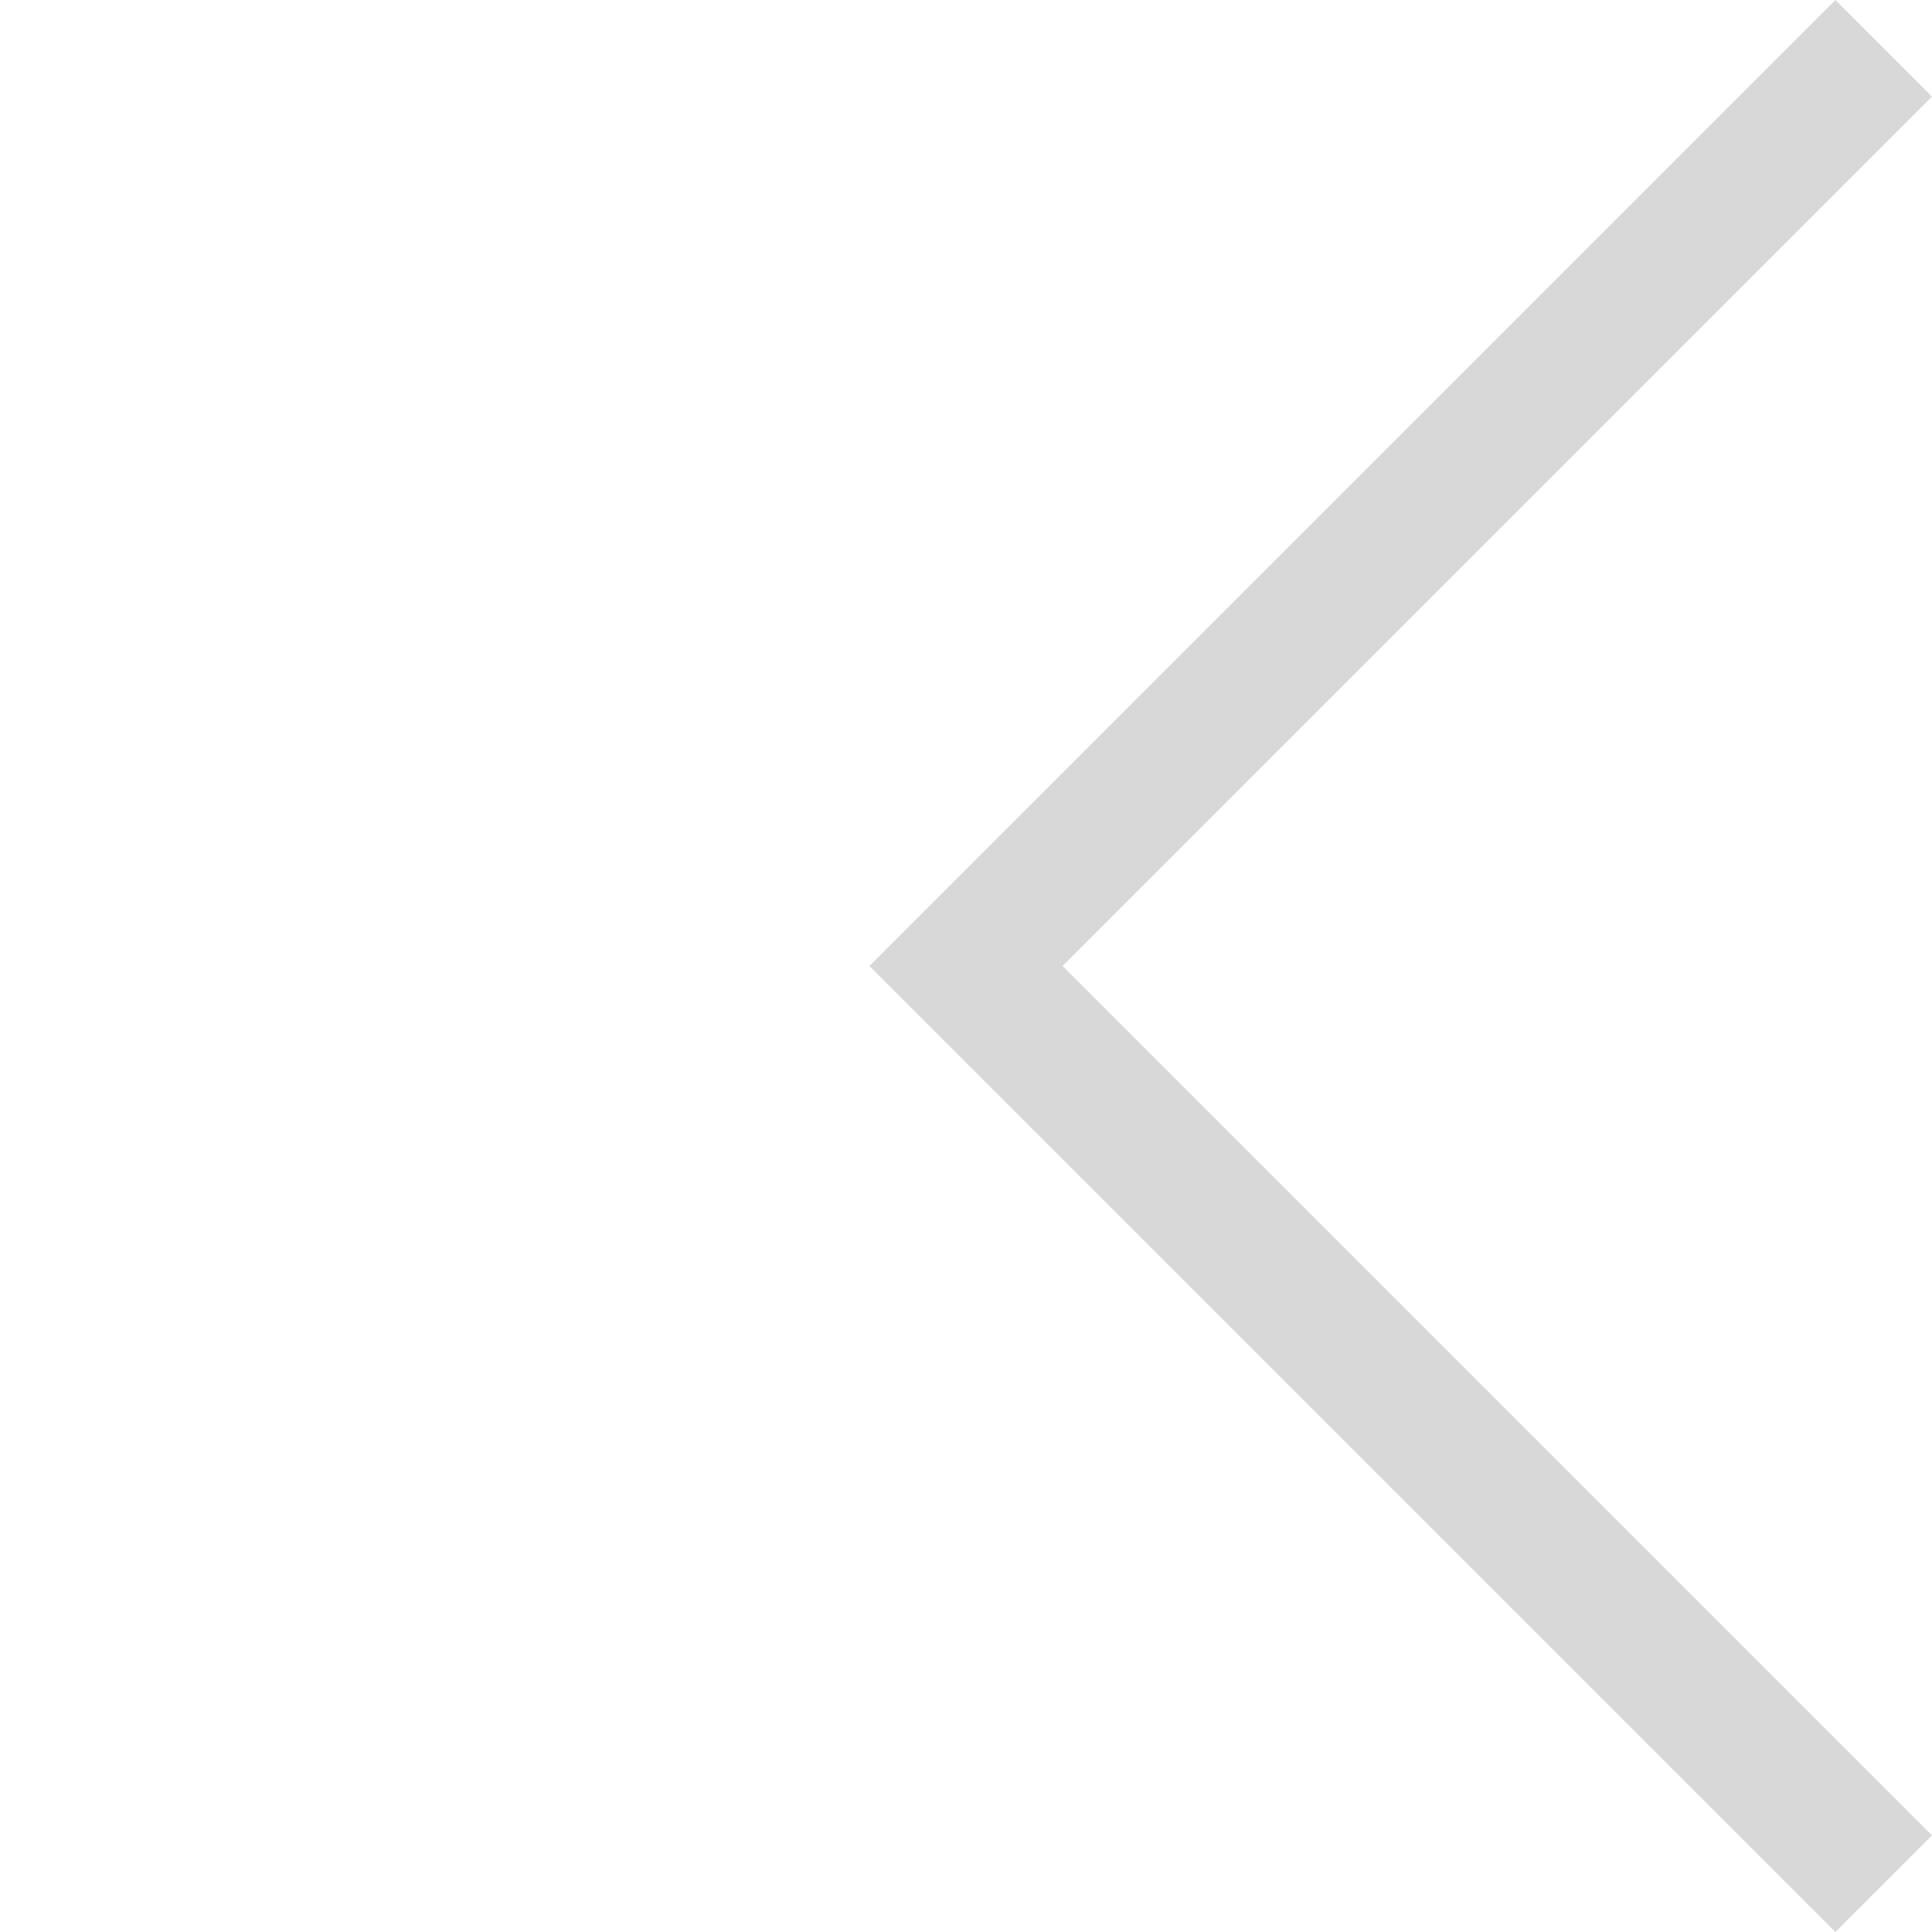 <svg width="16" height="16" viewBox="0 0 28 28" fill="none" xmlns="http://www.w3.org/2000/svg">
<path fill-rule="evenodd" clip-rule="evenodd" d="M 28,26.6 26.6,28 12.6,14 14,12.6 26.6,0 28,1.4 15.4,14 Z" fill="#D8D8D8"/>
</svg>

